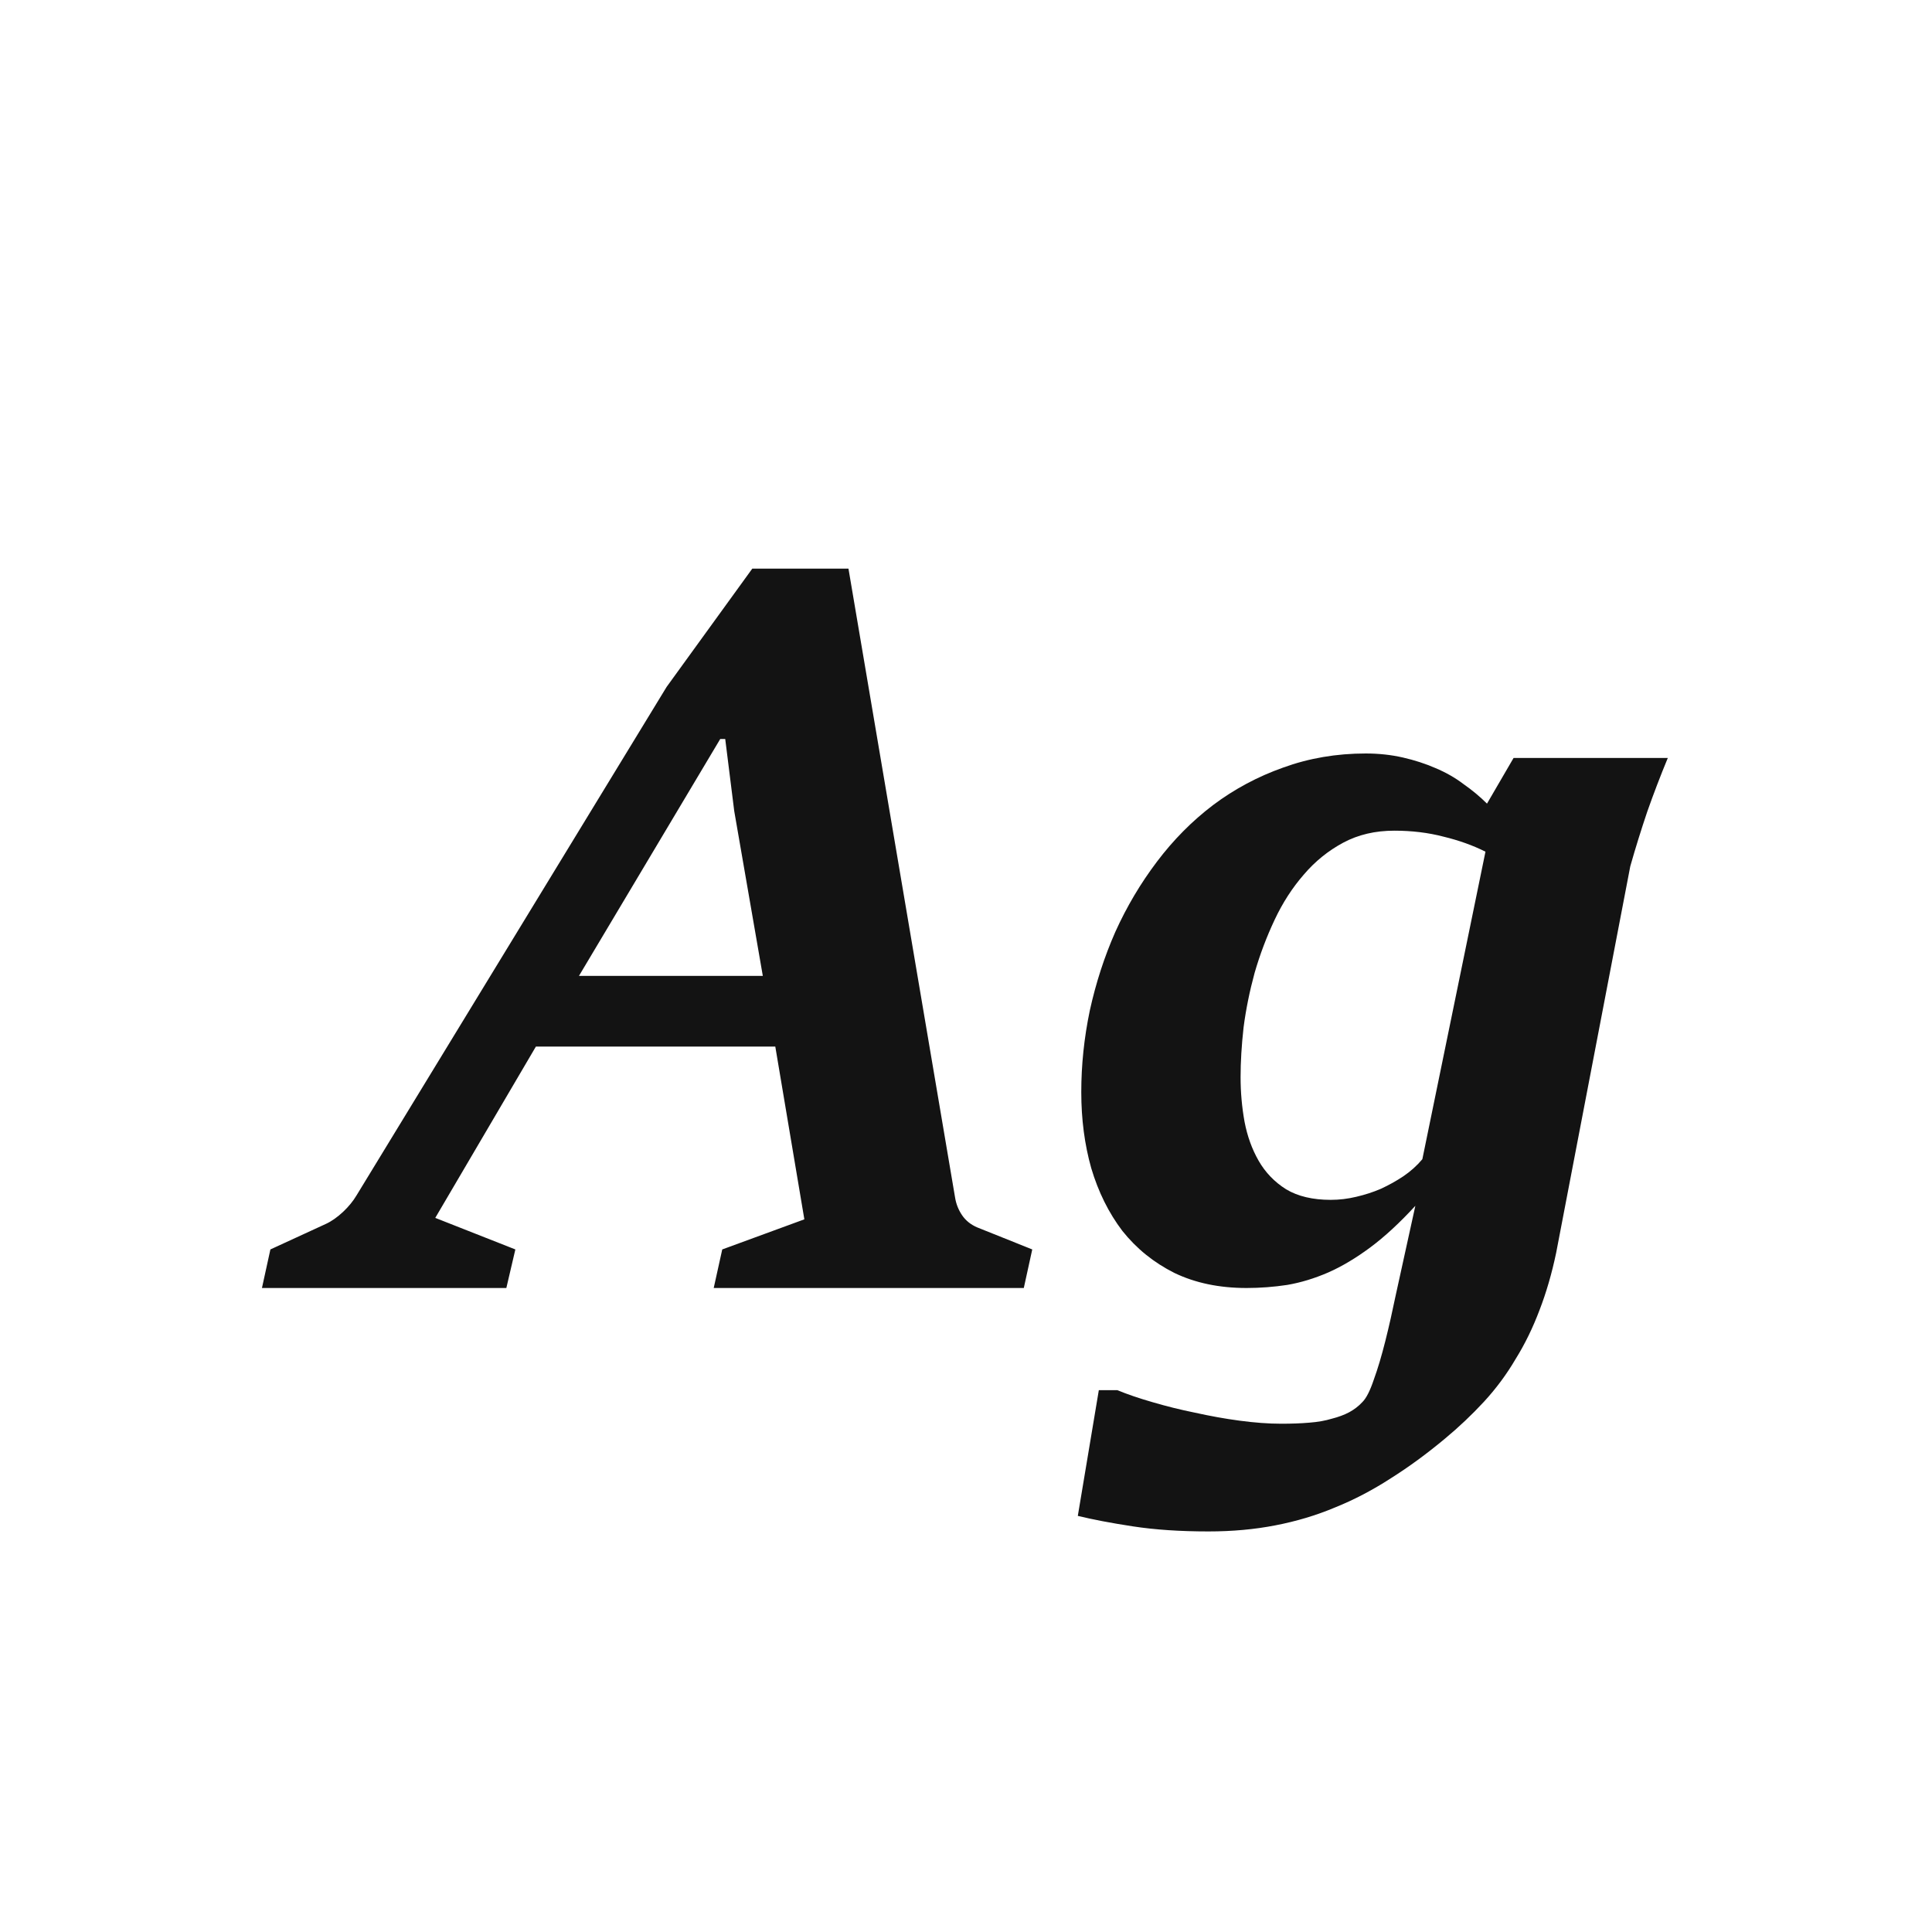 <svg width="24" height="24" viewBox="0 0 24 24" fill="none" xmlns="http://www.w3.org/2000/svg">
<path d="M3.359 15.521L4.05 15.203C4.121 15.17 4.191 15.12 4.262 15.054C4.332 14.988 4.388 14.919 4.43 14.848L8.281 8.533L9.345 7.064H10.54L11.865 14.88C11.878 14.958 11.907 15.031 11.952 15.097C11.998 15.164 12.06 15.213 12.139 15.247L12.823 15.521L12.718 16H8.866L8.972 15.521L9.992 15.147L9.631 13.001H6.657L5.407 15.129L6.402 15.521L6.29 16H3.254L3.359 15.521ZM9.476 12.123L9.121 10.076L9.009 9.18H8.947L7.192 12.123H9.476ZM15.012 19.024C14.66 19.024 14.347 19.003 14.073 18.961C13.803 18.92 13.575 18.876 13.389 18.831L13.65 17.269H13.88C14 17.319 14.146 17.369 14.316 17.418C14.486 17.468 14.662 17.512 14.845 17.549C15.031 17.59 15.216 17.624 15.398 17.648C15.585 17.673 15.757 17.686 15.915 17.686C16.043 17.686 16.159 17.682 16.263 17.673C16.371 17.665 16.464 17.648 16.543 17.624C16.626 17.603 16.699 17.576 16.761 17.543C16.823 17.509 16.877 17.468 16.923 17.418C16.973 17.369 17.02 17.275 17.066 17.138C17.116 17.001 17.163 16.842 17.209 16.659C17.255 16.477 17.298 16.284 17.34 16.081C17.385 15.877 17.429 15.68 17.47 15.489L17.582 14.979C17.387 15.191 17.201 15.363 17.022 15.496C16.844 15.628 16.67 15.732 16.5 15.807C16.329 15.881 16.159 15.933 15.989 15.962C15.823 15.987 15.655 16 15.485 16C15.145 16 14.847 15.937 14.589 15.813C14.332 15.684 14.117 15.51 13.942 15.29C13.772 15.066 13.644 14.807 13.556 14.512C13.473 14.218 13.432 13.903 13.432 13.567C13.432 13.231 13.467 12.893 13.538 12.553C13.613 12.212 13.718 11.887 13.855 11.576C13.996 11.264 14.168 10.974 14.372 10.704C14.575 10.435 14.807 10.2 15.069 10.001C15.334 9.802 15.624 9.647 15.94 9.535C16.259 9.419 16.601 9.36 16.966 9.36C17.128 9.36 17.282 9.377 17.427 9.41C17.572 9.443 17.707 9.487 17.831 9.541C17.96 9.595 18.076 9.661 18.18 9.74C18.287 9.815 18.385 9.896 18.472 9.983L18.802 9.416H20.718C20.627 9.636 20.542 9.858 20.463 10.082C20.389 10.302 20.318 10.528 20.252 10.761L19.331 15.564C19.277 15.821 19.208 16.058 19.125 16.273C19.042 16.493 18.943 16.697 18.827 16.883C18.715 17.074 18.584 17.25 18.435 17.412C18.285 17.574 18.124 17.727 17.949 17.872C17.725 18.059 17.501 18.223 17.277 18.364C17.053 18.509 16.823 18.63 16.587 18.725C16.35 18.825 16.101 18.899 15.84 18.949C15.583 18.999 15.307 19.024 15.012 19.024ZM16.531 14.905C16.639 14.905 16.744 14.892 16.848 14.867C16.956 14.842 17.058 14.809 17.153 14.768C17.253 14.722 17.346 14.67 17.433 14.612C17.524 14.55 17.603 14.479 17.669 14.4L18.453 10.58C18.296 10.501 18.122 10.439 17.931 10.393C17.744 10.344 17.541 10.319 17.321 10.319C17.084 10.319 16.873 10.368 16.686 10.468C16.5 10.568 16.336 10.7 16.195 10.866C16.054 11.028 15.933 11.215 15.834 11.426C15.734 11.638 15.651 11.858 15.585 12.086C15.523 12.314 15.477 12.54 15.448 12.764C15.423 12.988 15.411 13.193 15.411 13.38C15.411 13.567 15.427 13.751 15.46 13.934C15.494 14.112 15.552 14.274 15.635 14.419C15.718 14.564 15.832 14.683 15.977 14.774C16.122 14.861 16.307 14.905 16.531 14.905Z" fill="#131313"/>
</svg>
